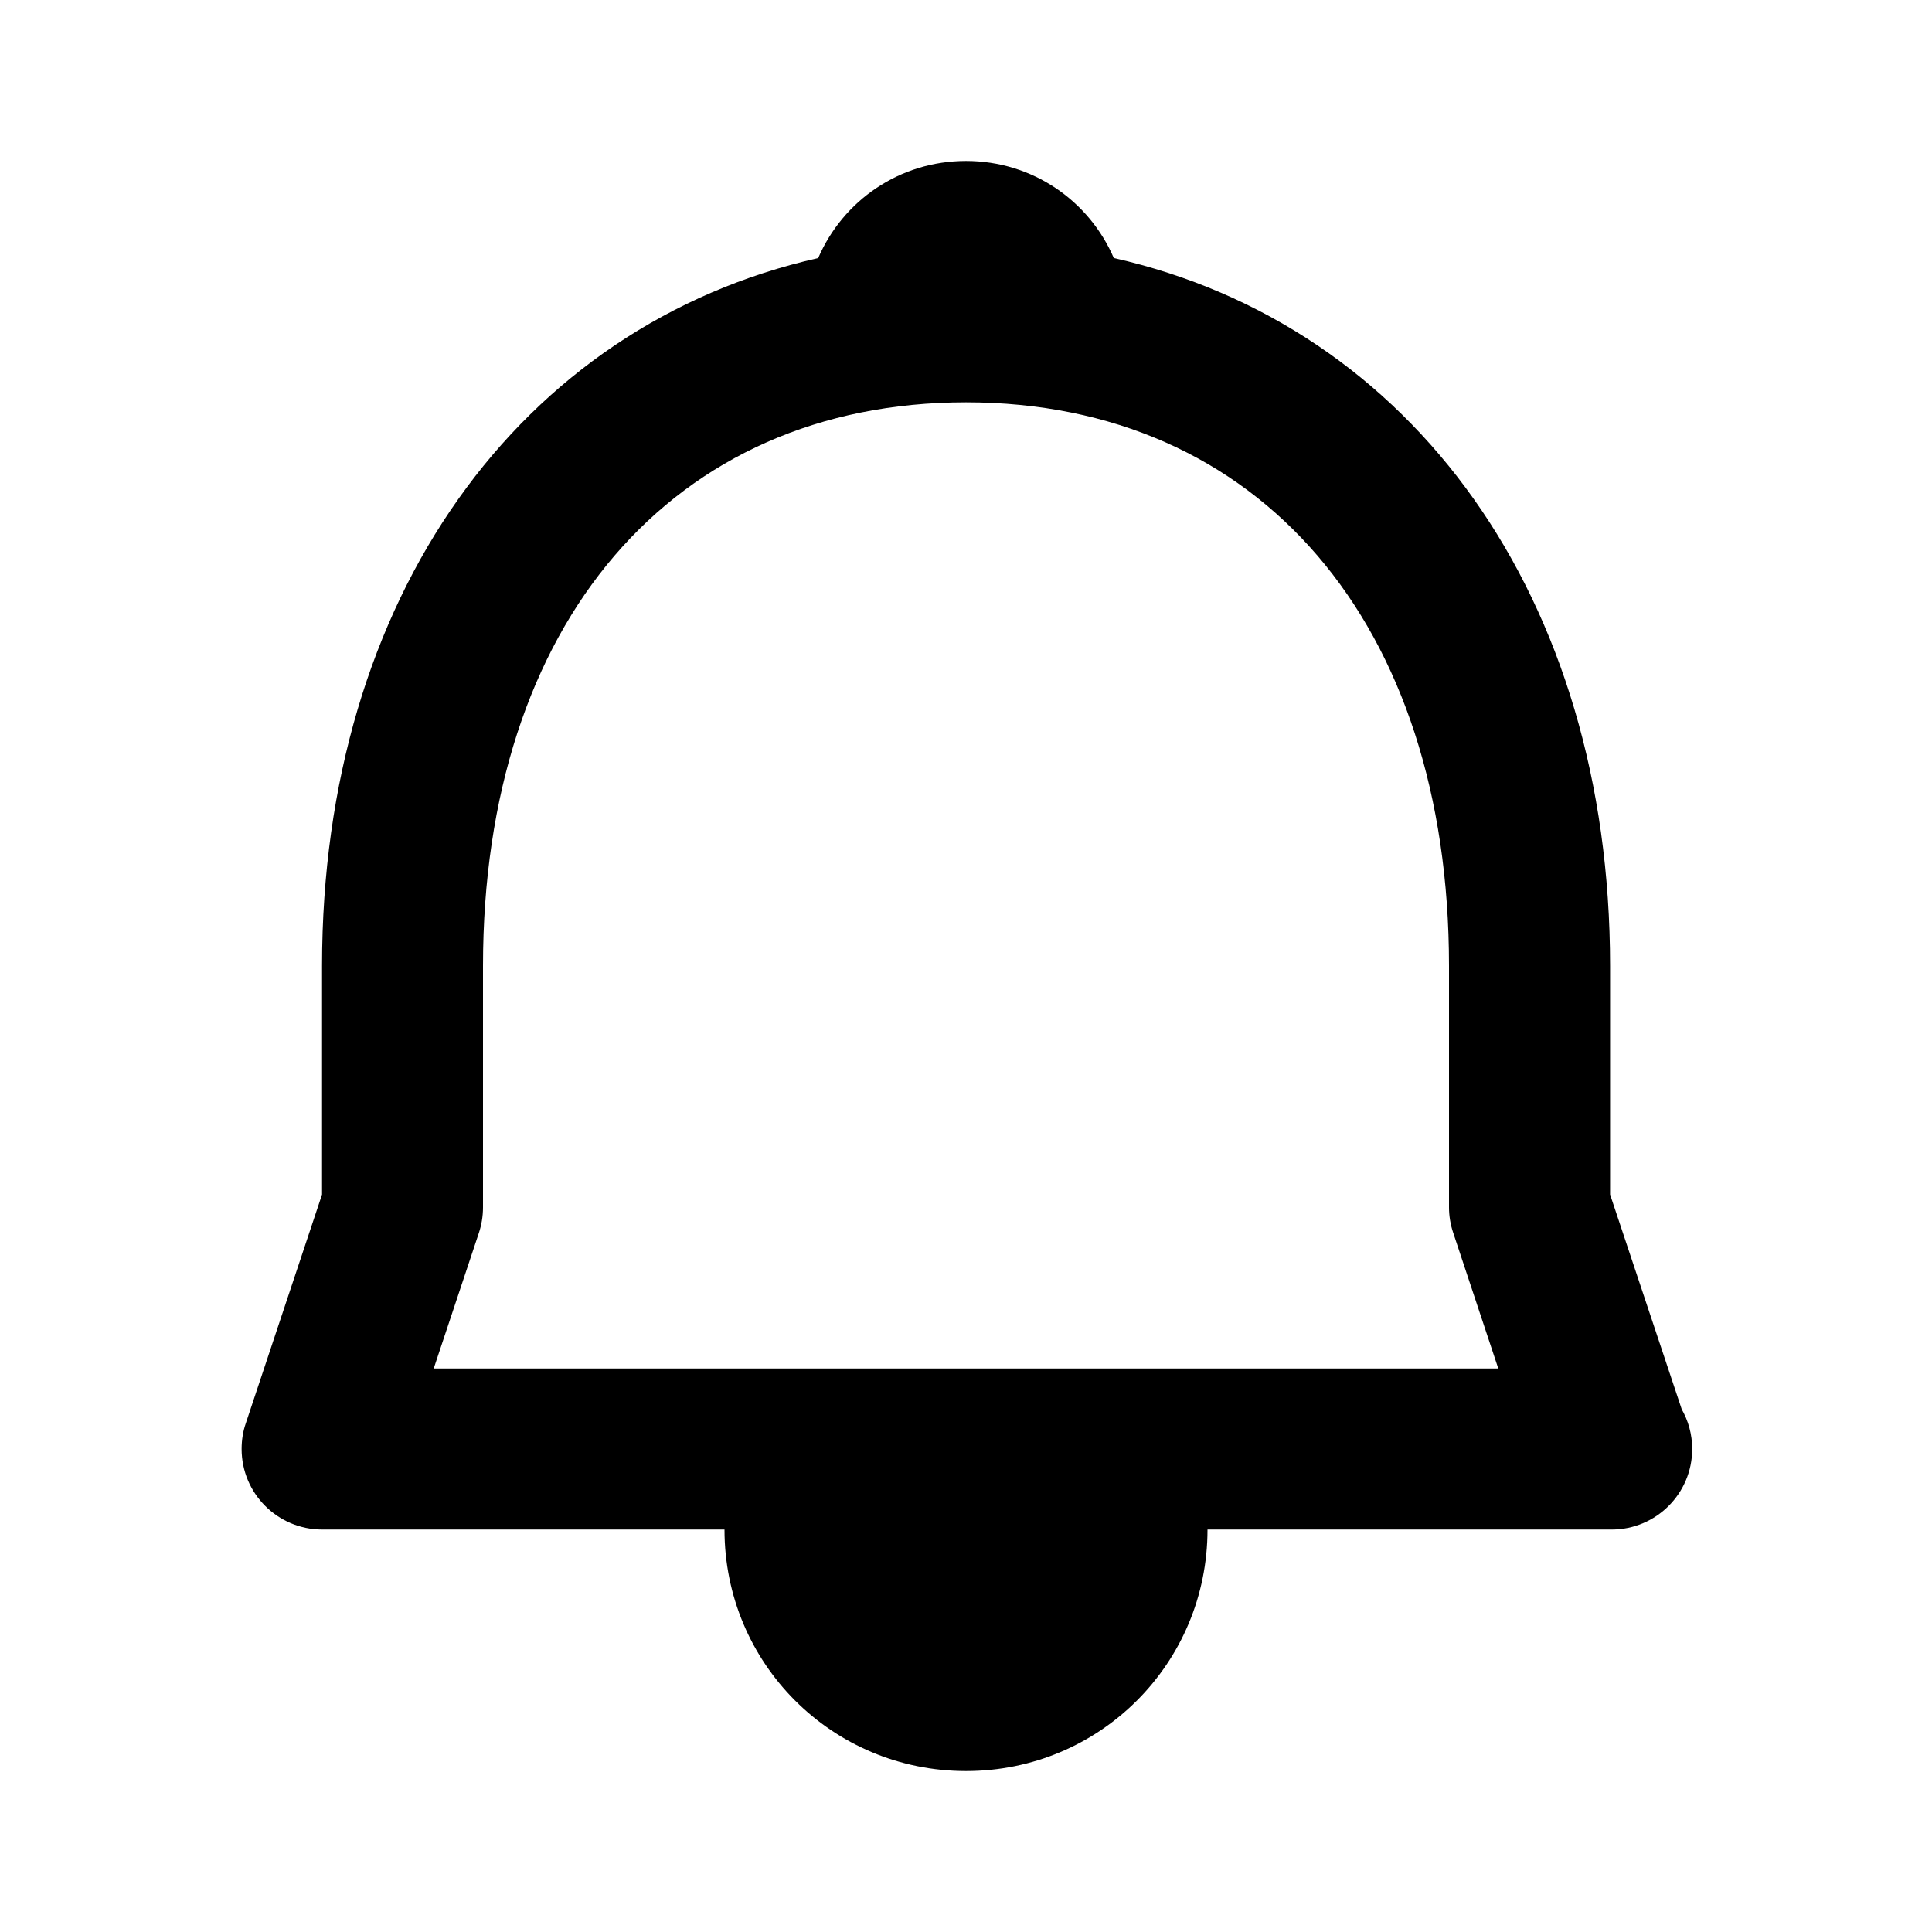 <!-- Generated by IcoMoon.io -->
<svg version="1.1" xmlns="http://www.w3.org/2000/svg" width="16" height="16" viewBox="0 0 16 16">
<title>bx-bell</title>
<path d="M9.224 2.137c-0.204-0.474-0.673-0.804-1.224-0.804s-1.020 0.33-1.224 0.804c-2.47 0.558-4.109 2.811-4.109 5.863v1.892l-0.632 1.897c-0.022 0.063-0.034 0.135-0.034 0.211 0 0.368 0.298 0.666 0.666 0.667h3.333c0 1.109 0.891 2 2 2s2-0.891 2-2h3.347c0 0 0 0 0 0 0.368 0 0.667-0.298 0.667-0.667 0-0.121-0.032-0.235-0.089-0.333l0.002 0.003-0.593-1.778v-1.892c0-3.052-1.639-5.305-4.109-5.863zM3.592 11.333l0.374-1.123c0.021-0.063 0.034-0.135 0.034-0.211v-2c0-2.835 1.57-4.667 4-4.667s4 1.832 4 4.667v2c0 0.071 0.012 0.143 0.035 0.211l0.373 1.123h-8.816z"></path>
</svg>

